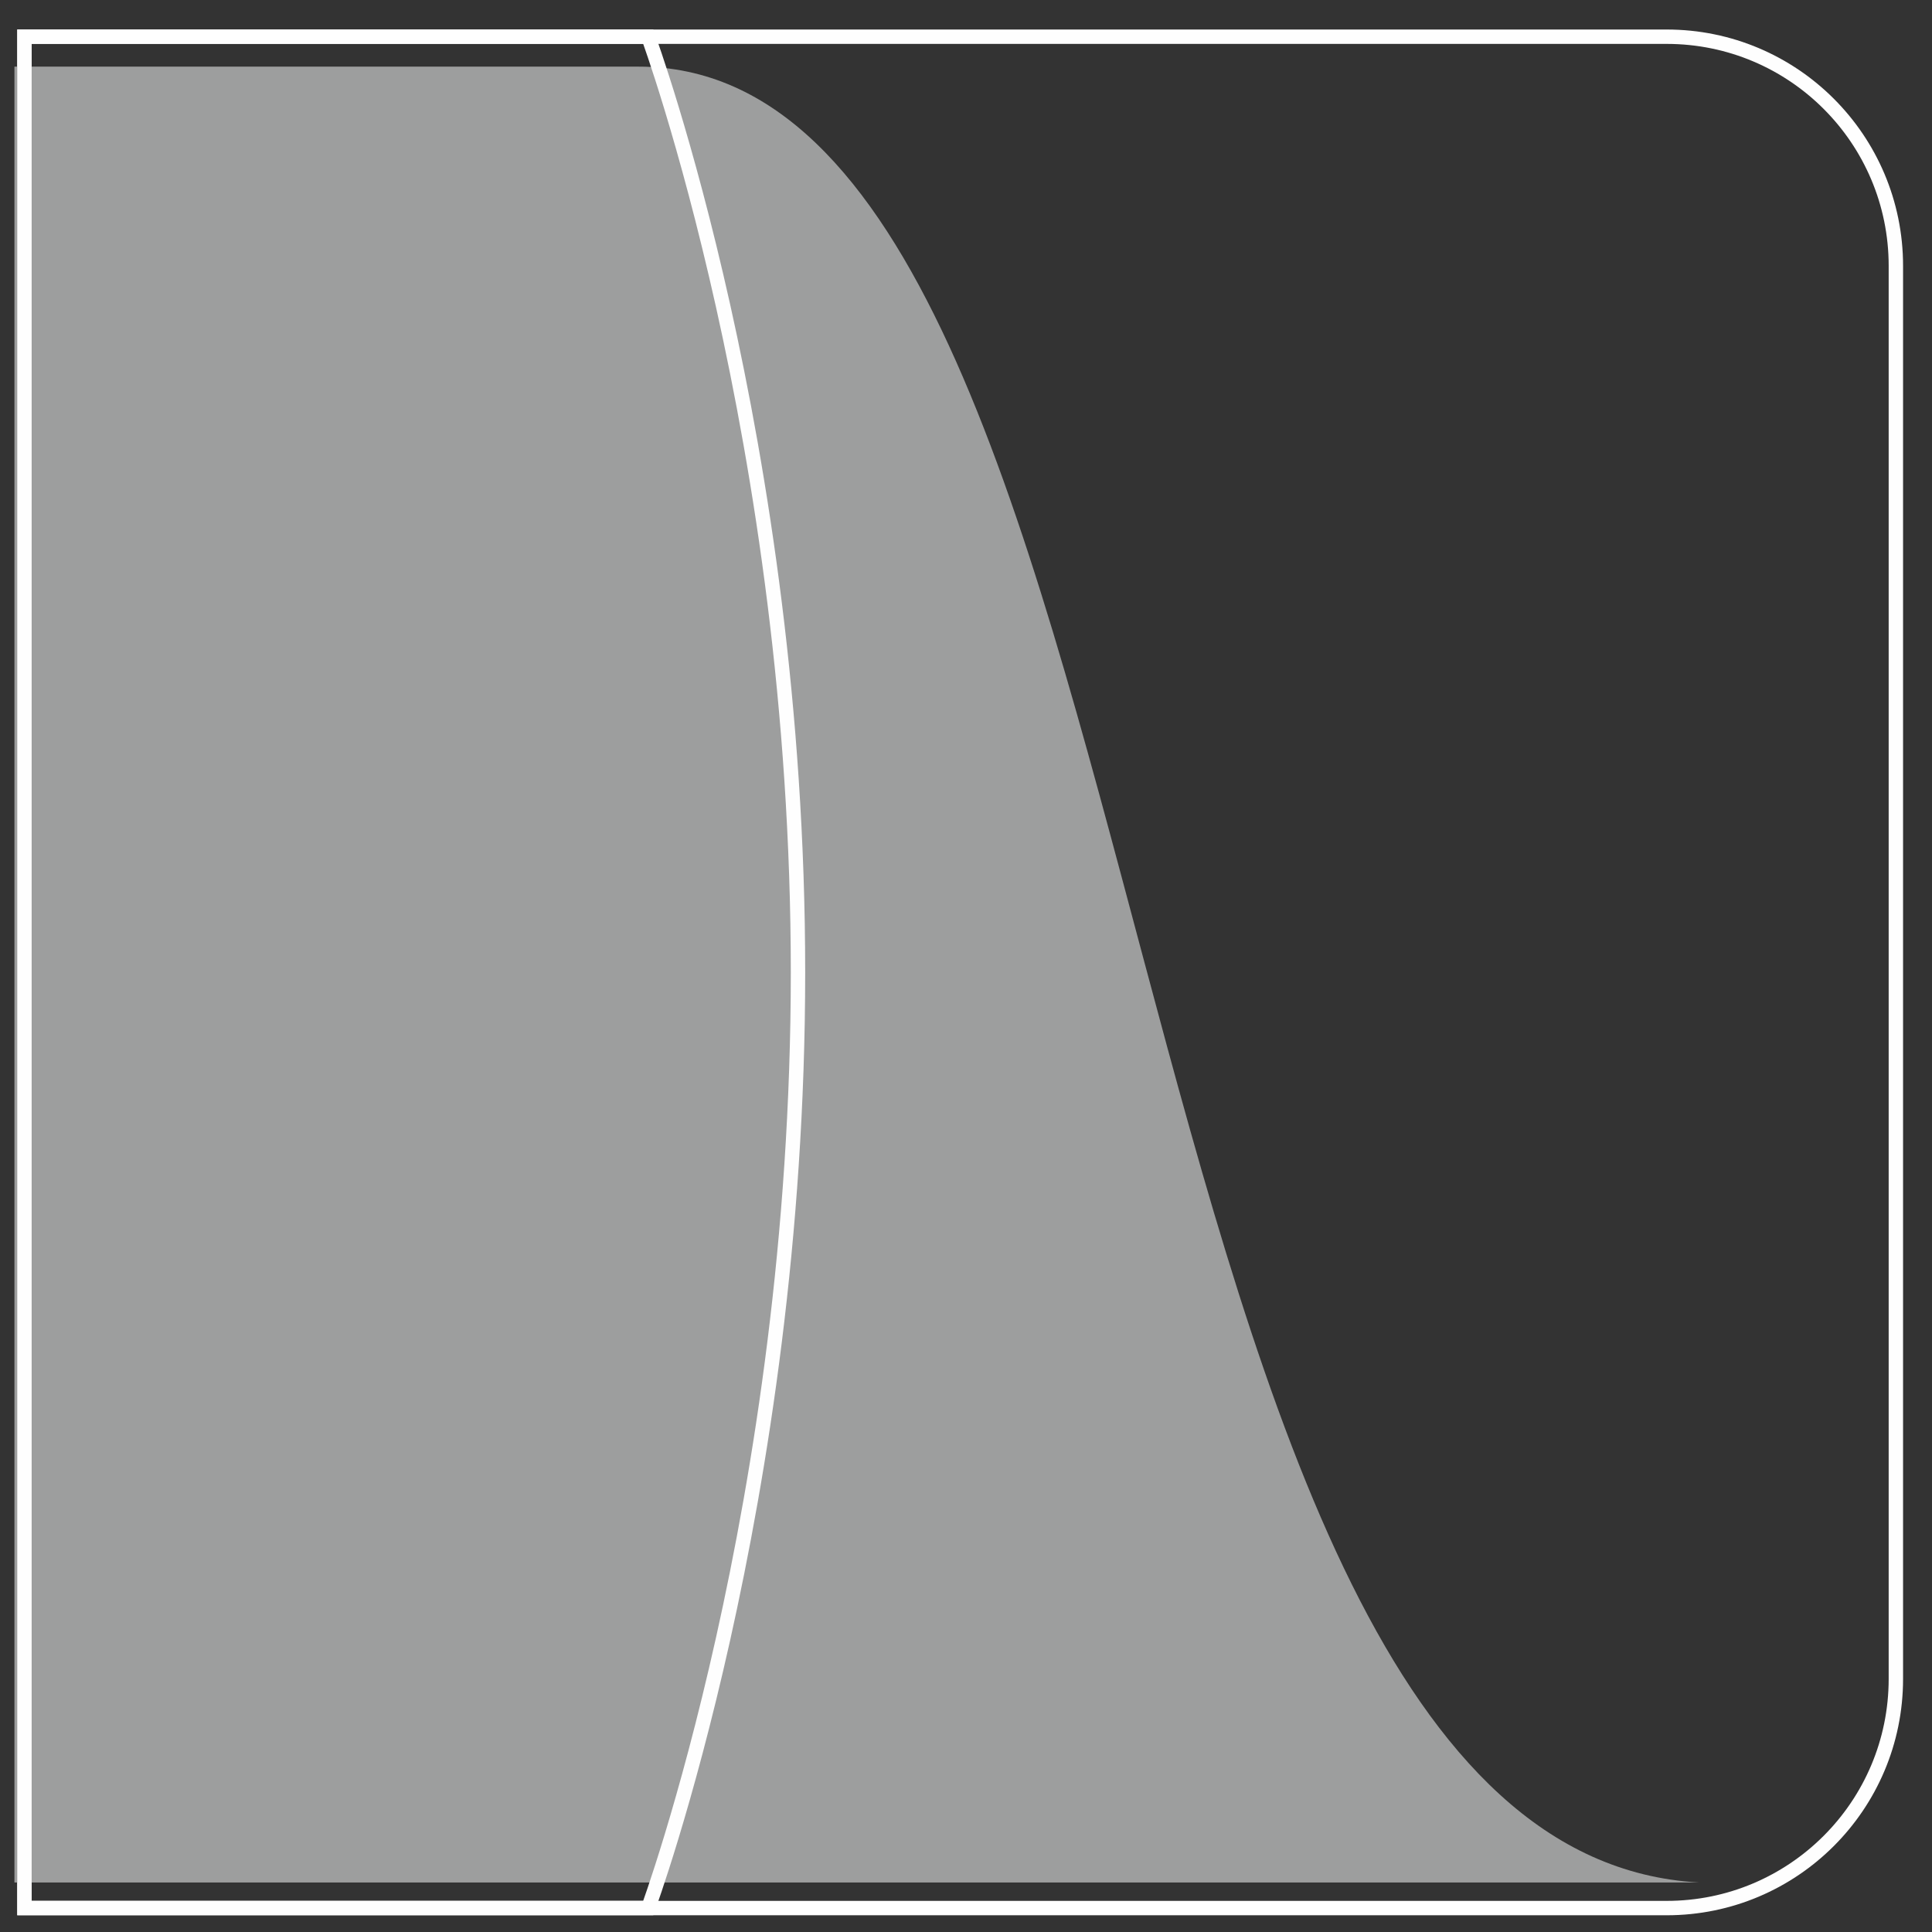 <svg width="47" height="47" viewBox="0 0 47 47" fill="none" xmlns="http://www.w3.org/2000/svg">
<rect x="0" y="0" width="47" height="47" fill="#333333" stroke="none"/>
<path d="M46.121 40.841V6.468C46.121 3.389 43.625 0.893 40.545 0.893H0.595V46.418H40.545C43.625 46.418 46.121 43.921 46.121 40.841V40.841Z" stroke="#FEFEFE" stroke-width="0.35" stroke-miterlimit="10"/>
<path fill-rule="evenodd" clip-rule="evenodd" d="M0.351 45.795V1.621H15.526C28.846 1.612 26.432 44.963 41.326 45.795H0.351Z" fill="#9D9E9E"/>
<path d="M15.77 0.892H0.595V46.417H15.77C15.77 46.417 19.413 36.533 19.413 23.654C19.413 10.776 15.77 0.892 15.77 0.892Z" stroke="#FEFEFE" stroke-width="0.35" stroke-miterlimit="10"/>
</svg>

